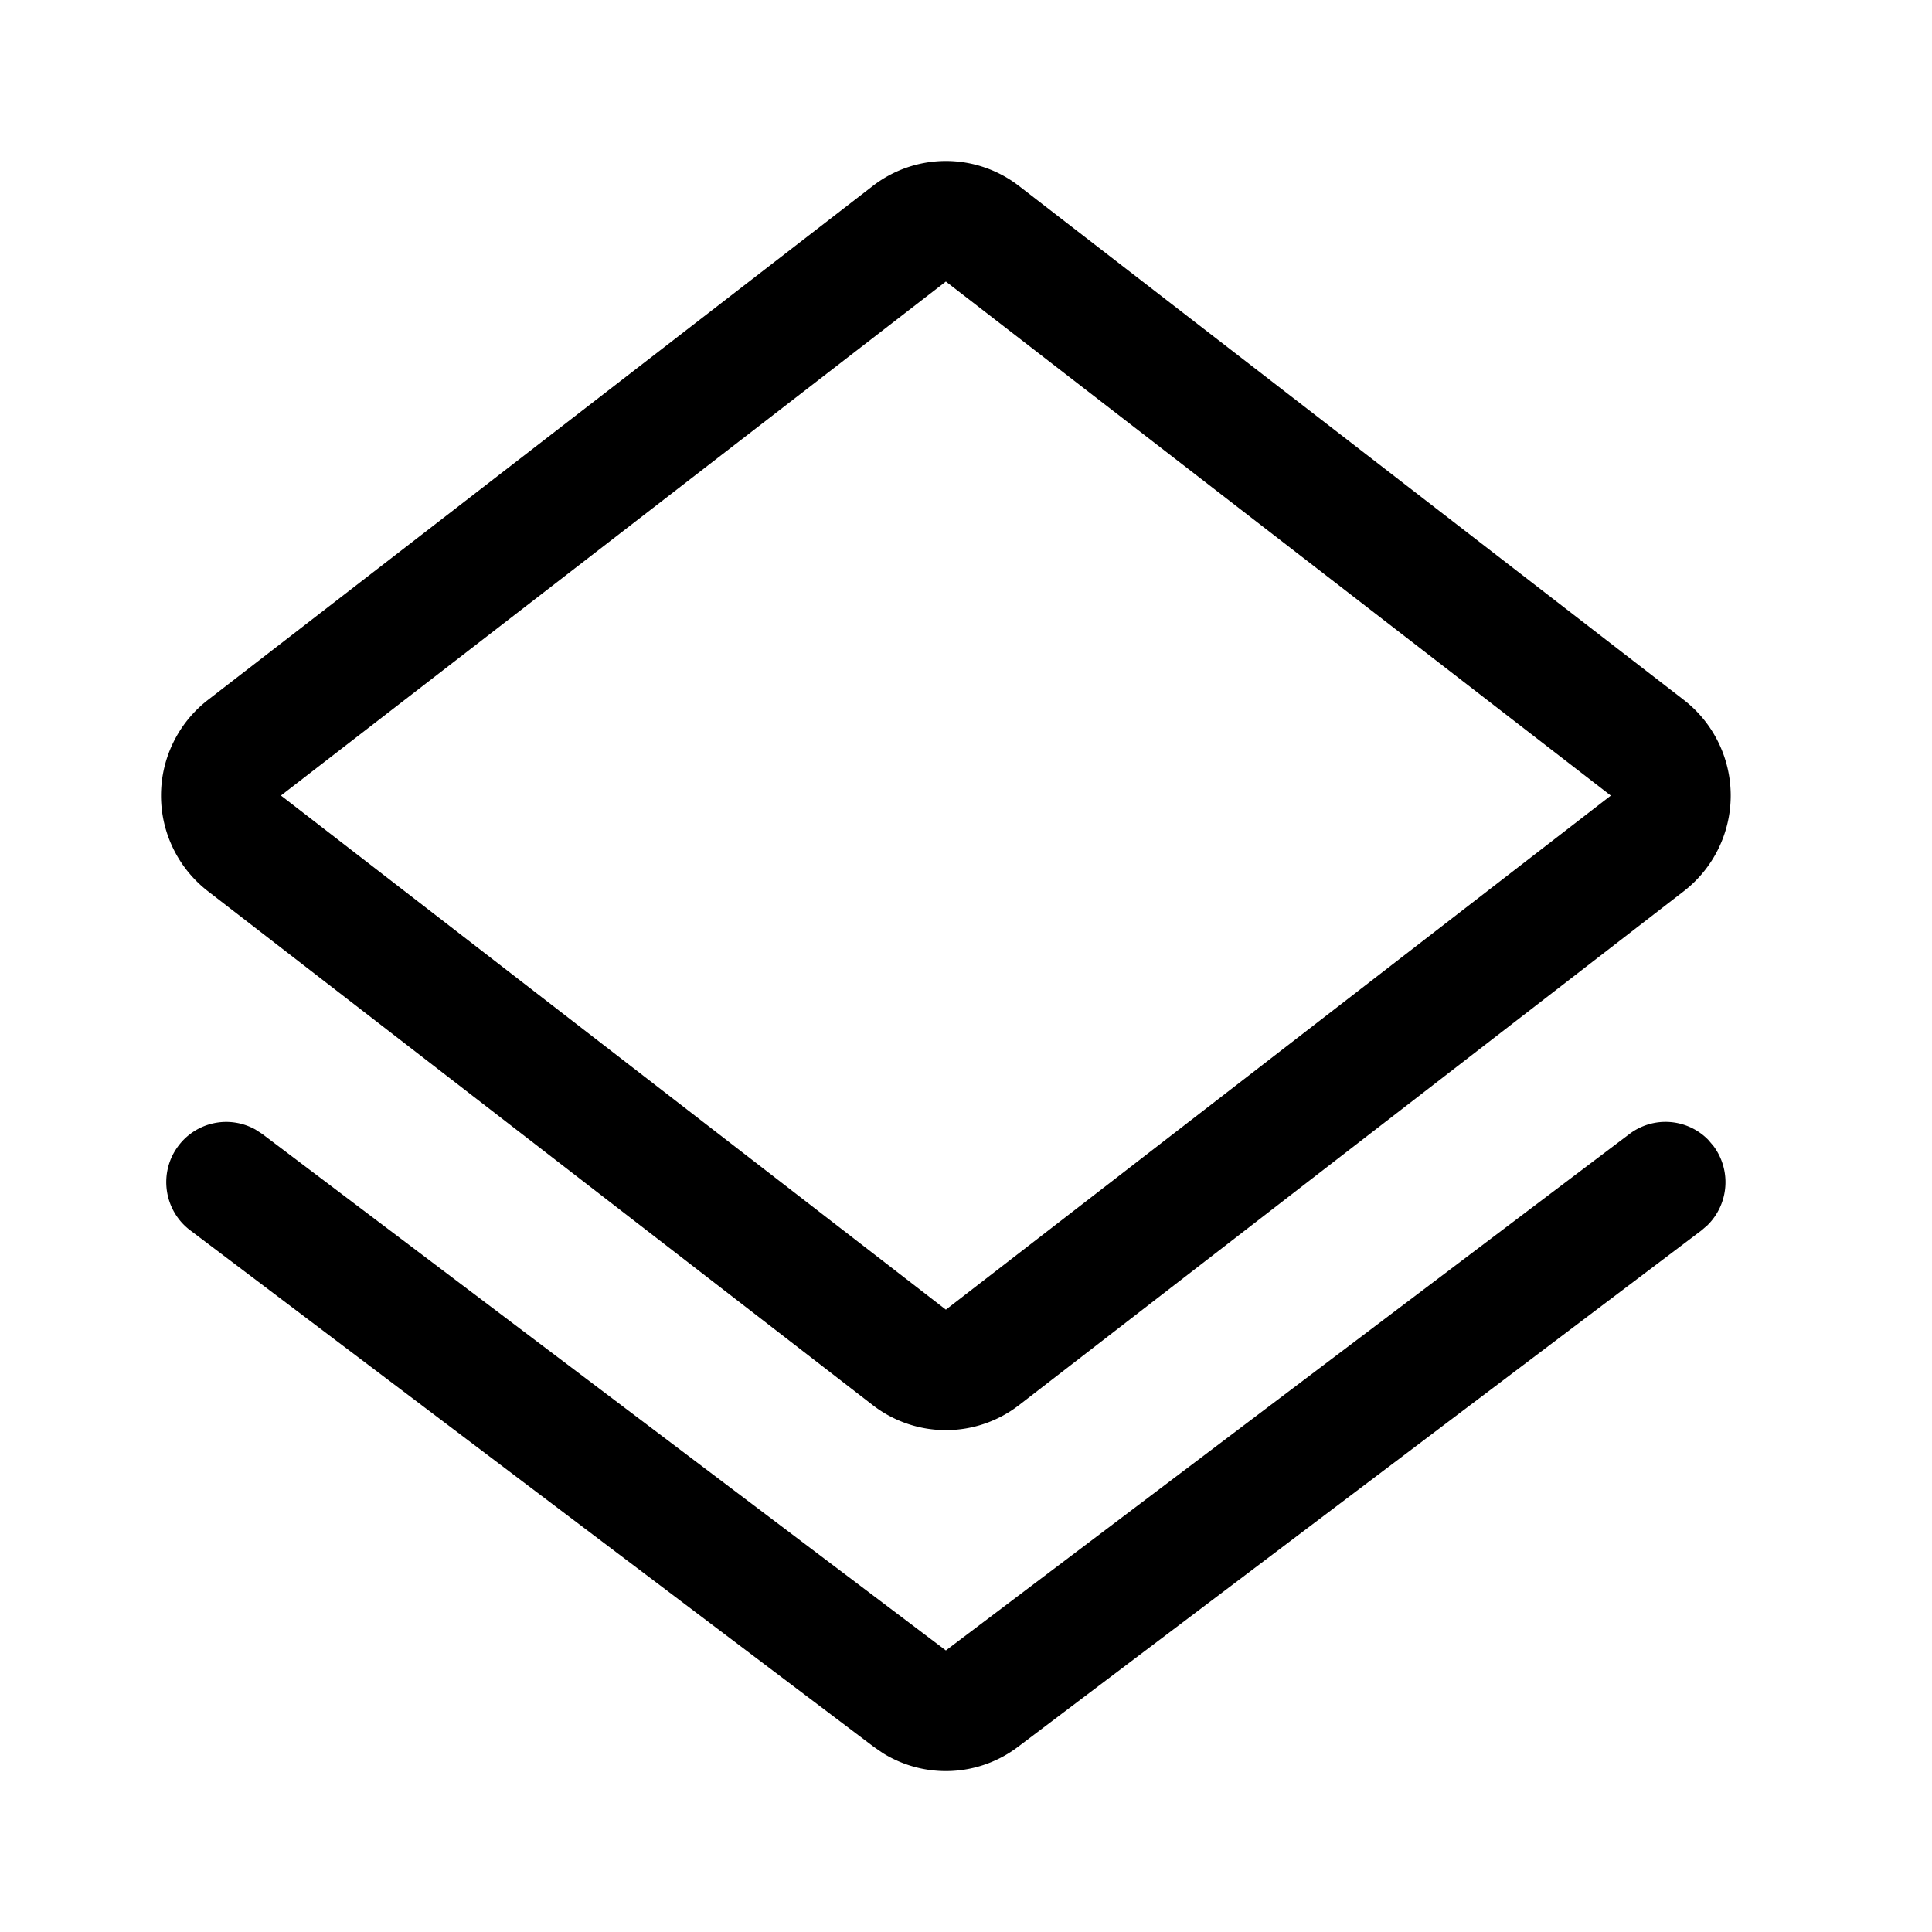 <svg xmlns="http://www.w3.org/2000/svg" width="24" height="24" fill="currentColor" role="img" viewBox="0 0 48 48"><path d="M25.317 4.621l16.52 12.771a3.005 3.005 0 010 4.747L25.317 34.91a2.968 2.968 0 01-3.634 0L5.163 22.14a3.005 3.005 0 010-4.748l16.52-12.771a2.968 2.968 0 013.634 0zM40.02 19.766L23.5 6.995 6.98 19.765 23.5 32.538l16.52-12.771zm2.408 10.668a1.503 1.503 0 00.142-1.963l-.132-.155a1.485 1.485 0 00-1.954-.143L23.5 41.005 6.516 28.173l-.17-.11a1.485 1.485 0 00-1.916.408c-.495.66-.362 1.6.296 2.096L21.709 43.4l.233.16a2.968 2.968 0 003.349-.16l16.983-12.832.154-.133z"/></svg>